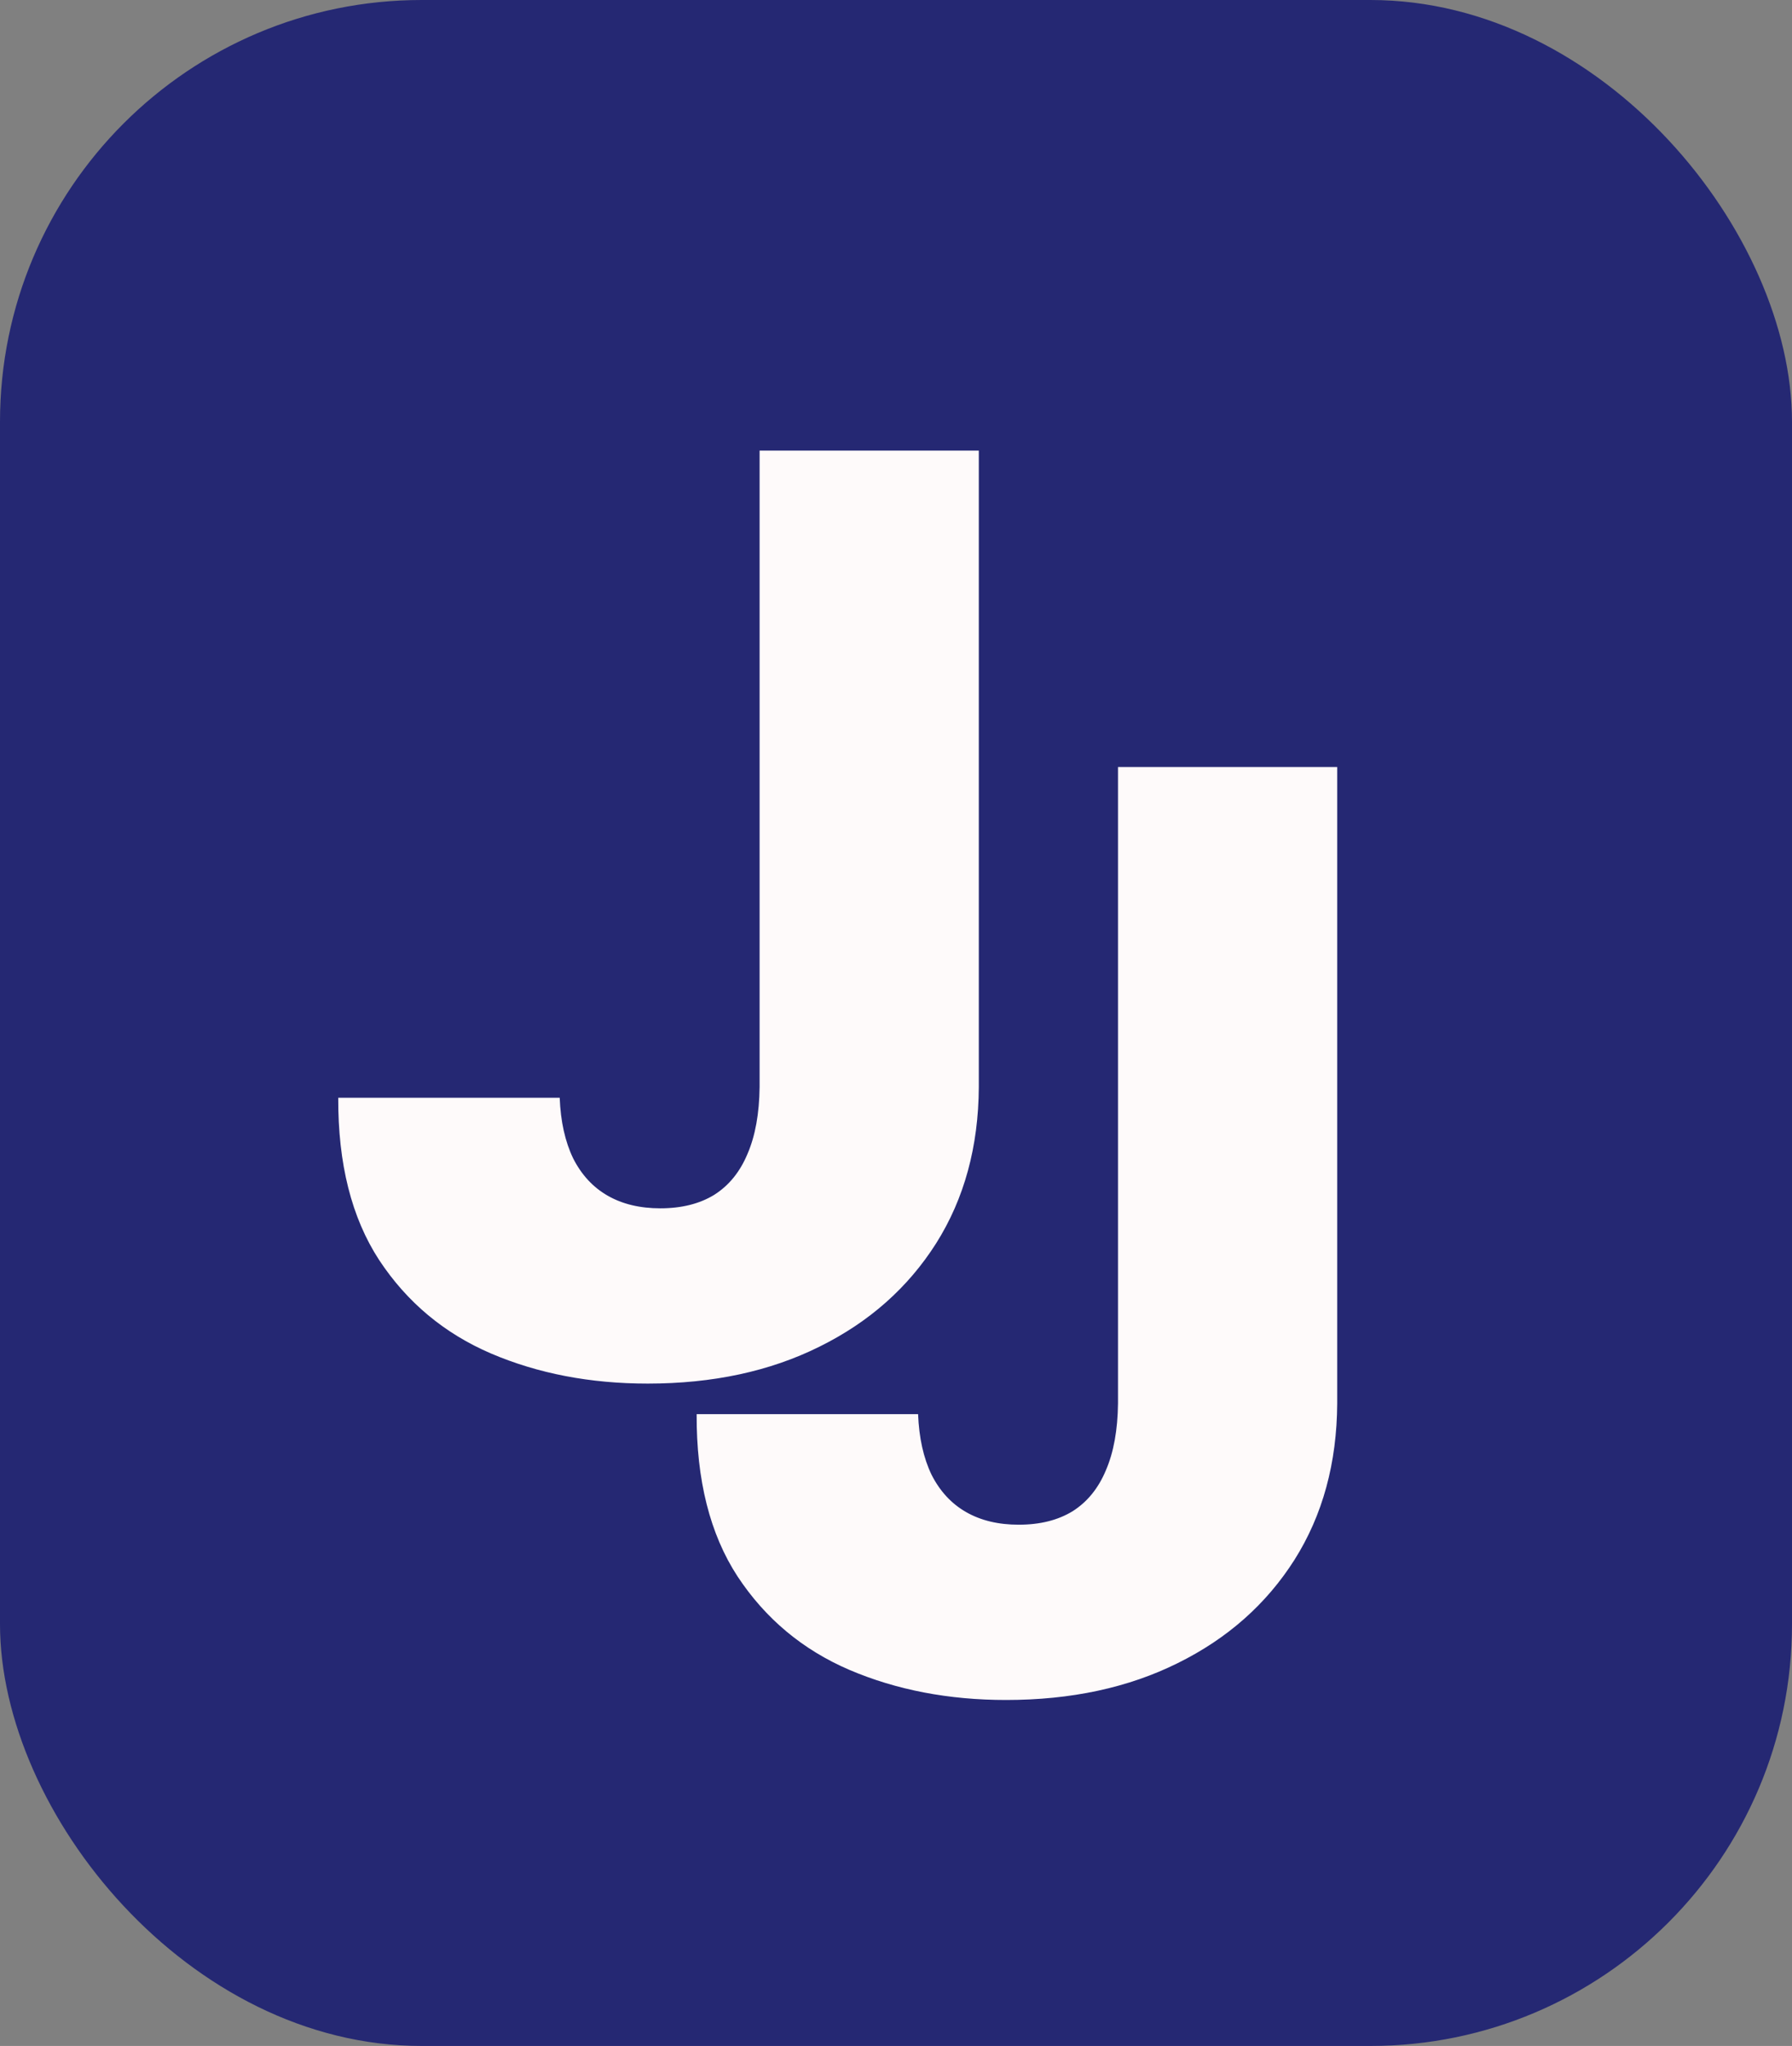 <svg width="85" height="97" viewBox="0 0 85 97" fill="none" xmlns="http://www.w3.org/2000/svg">
<rect x="0" y="0" width="85" height="97" fill="#808080" stroke="none"/>
<rect width="85" height="97" rx="20" fill="#252873"/>
<path d="M36.03 21.364H46.428V51.534C46.413 54.361 45.739 56.832 44.403 58.949C43.068 61.051 41.222 62.685 38.864 63.849C36.52 65.014 33.807 65.597 30.724 65.597C27.997 65.597 25.518 65.121 23.288 64.169C21.072 63.217 19.304 61.74 17.983 59.737C16.676 57.734 16.03 55.17 16.044 52.045H26.548C26.591 53.168 26.804 54.126 27.188 54.922C27.585 55.703 28.132 56.293 28.828 56.69C29.524 57.088 30.355 57.287 31.321 57.287C32.33 57.287 33.182 57.074 33.878 56.648C34.574 56.207 35.099 55.561 35.455 54.709C35.824 53.856 36.016 52.798 36.03 51.534V21.364Z" fill="#FEFAFA"/>
<path d="M53.03 36.364H63.428V66.534C63.413 69.361 62.739 71.832 61.403 73.949C60.068 76.051 58.222 77.685 55.864 78.849C53.52 80.014 50.807 80.597 47.724 80.597C44.997 80.597 42.519 80.121 40.288 79.169C38.072 78.217 36.304 76.74 34.983 74.737C33.676 72.734 33.03 70.171 33.044 67.046H43.548C43.591 68.168 43.804 69.126 44.188 69.922C44.585 70.703 45.132 71.293 45.828 71.69C46.524 72.088 47.355 72.287 48.321 72.287C49.33 72.287 50.182 72.074 50.878 71.648C51.574 71.207 52.099 70.561 52.455 69.709C52.824 68.856 53.016 67.798 53.03 66.534V36.364Z" fill="#FEFAFA"/>
</svg>
